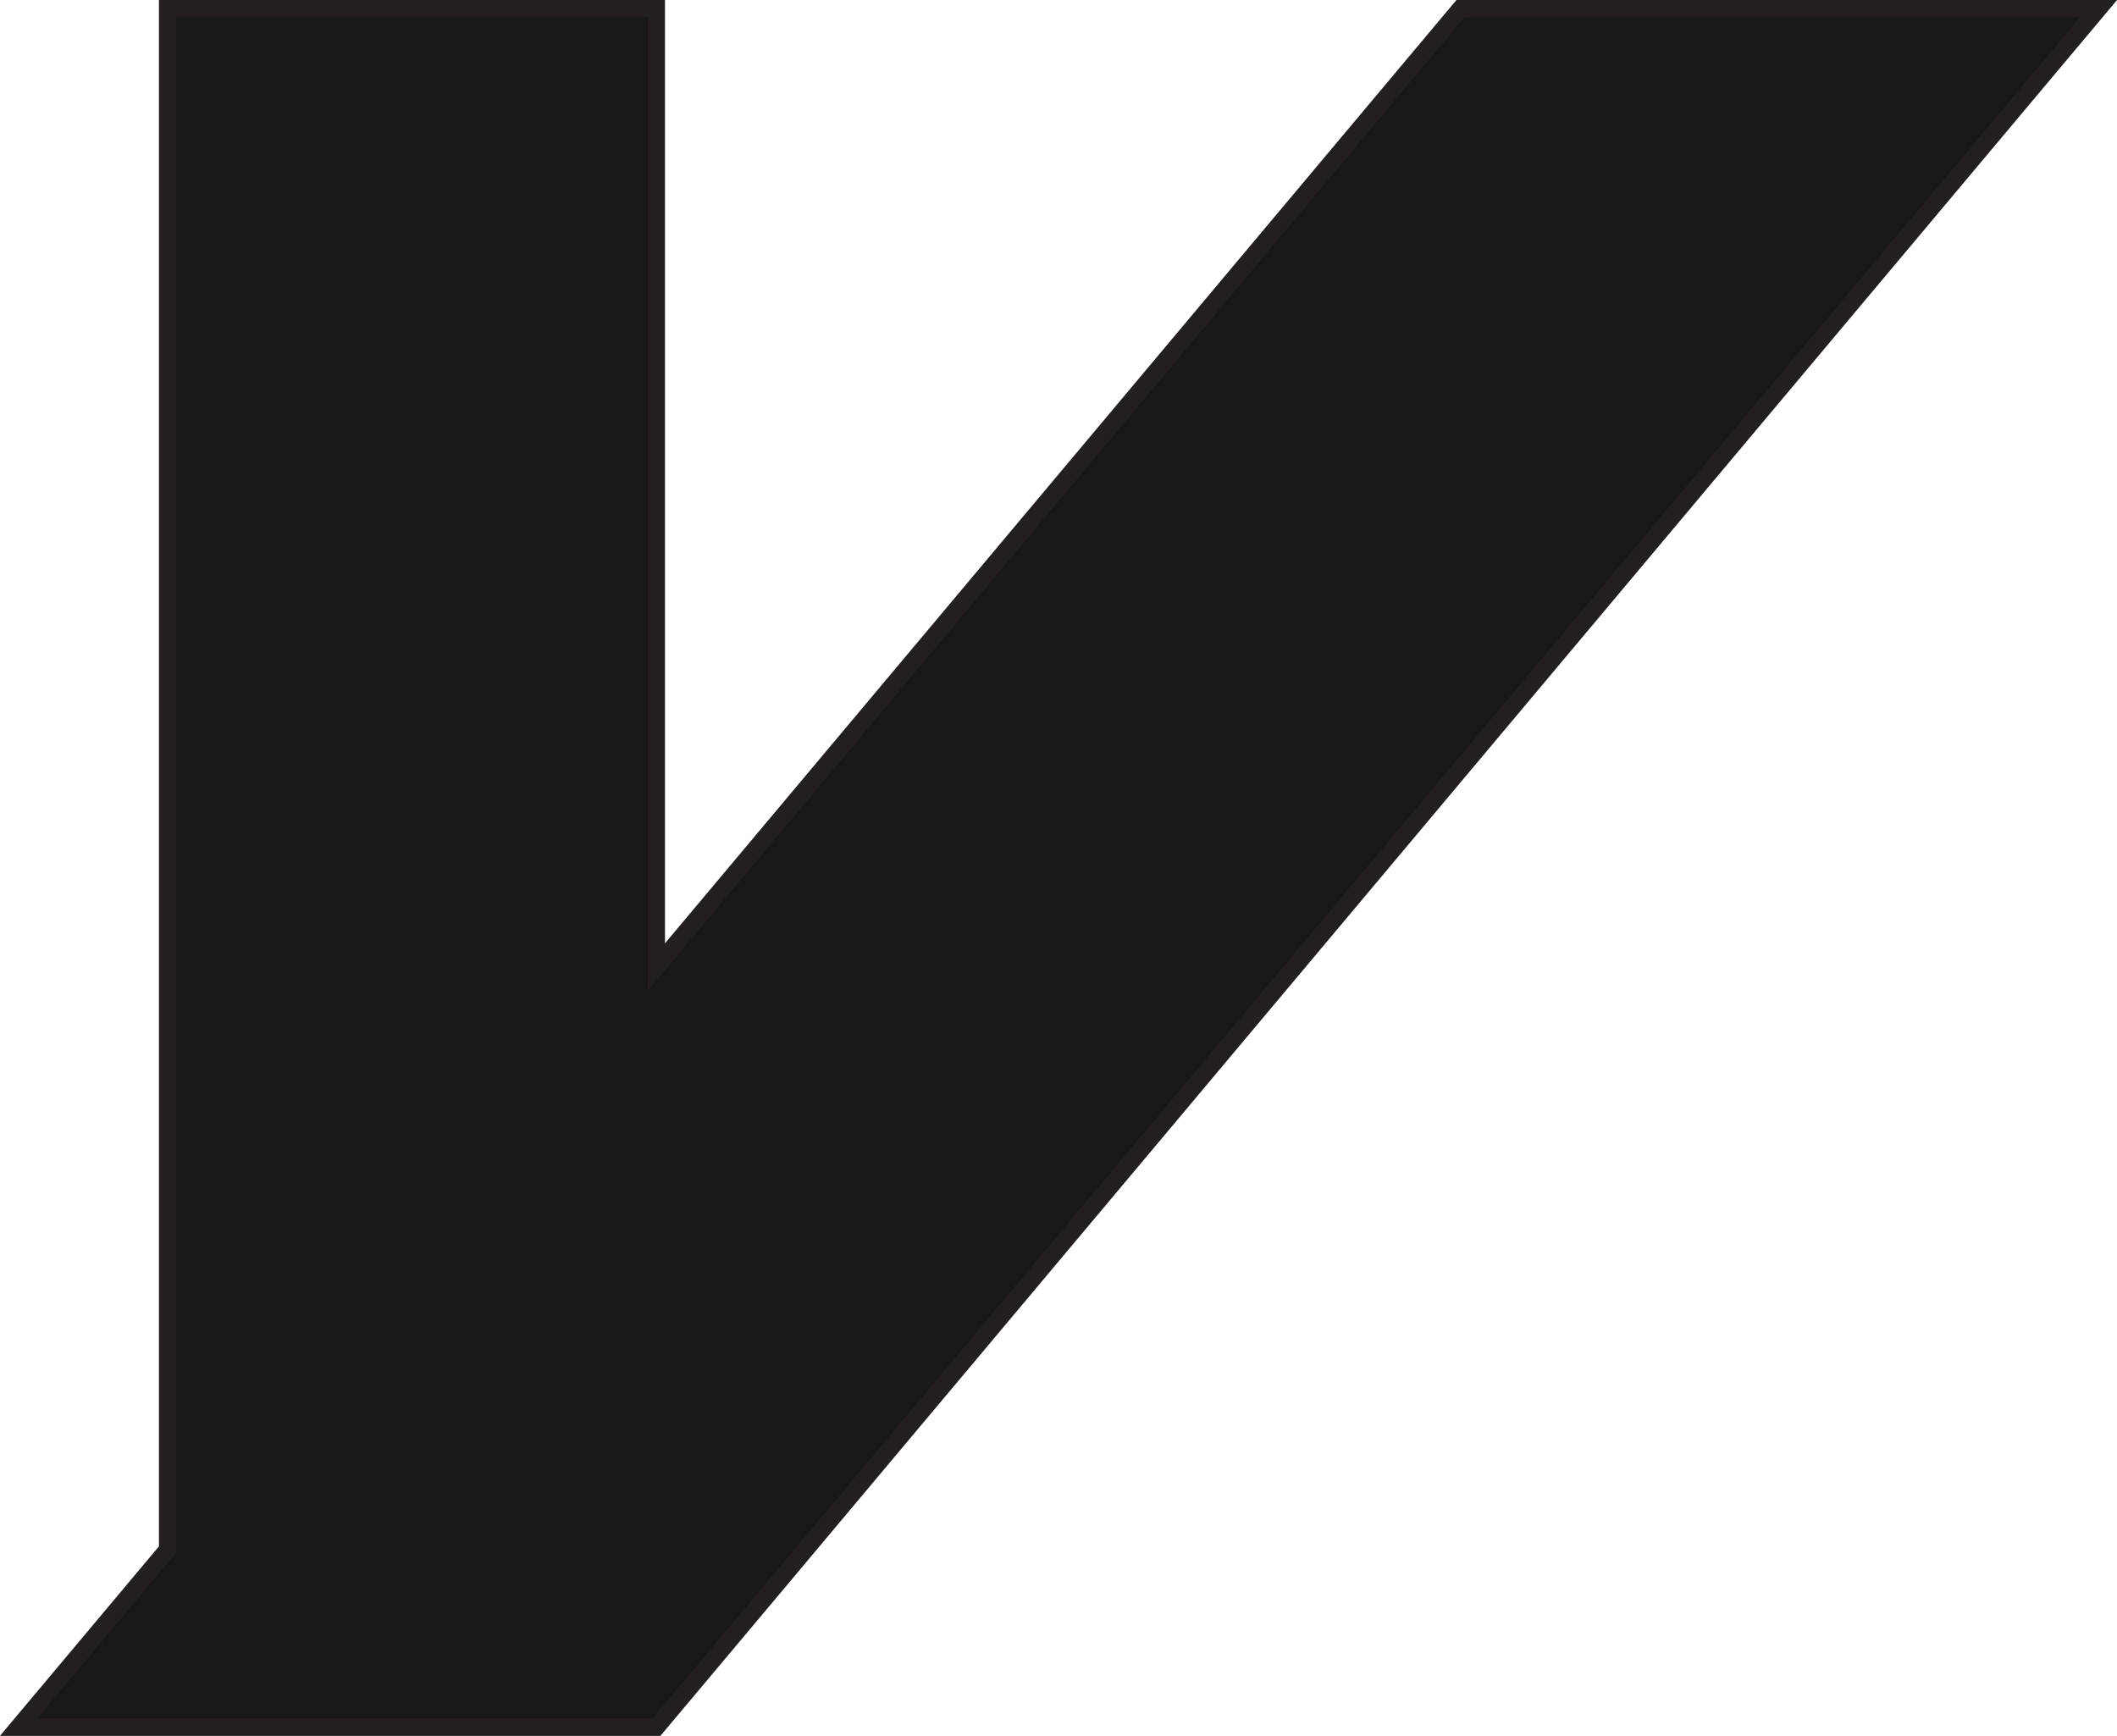 <?xml version="1.0" encoding="UTF-8"?>
<svg id="Layer_2" data-name="Layer 2" xmlns="http://www.w3.org/2000/svg" viewBox="0 0 122.79 100.68">
  <defs>
    <style>
      .cls-1 {
        fill: #181818;
        stroke: #231f20;
        stroke-miterlimit: 10;
        stroke-width: 1px;
      }
    </style>
  </defs>
  <g id="Layer_1-2" data-name="Layer 1">
    <polygon class="cls-1" points="84.71 .5 40.24 53.5 38.07 56.09 38.07 .5 9.72 .5 9.72 89.87 1.07 100.18 38.07 100.18 40.24 97.6 121.72 .5 84.71 .5"/>
  </g>
</svg>